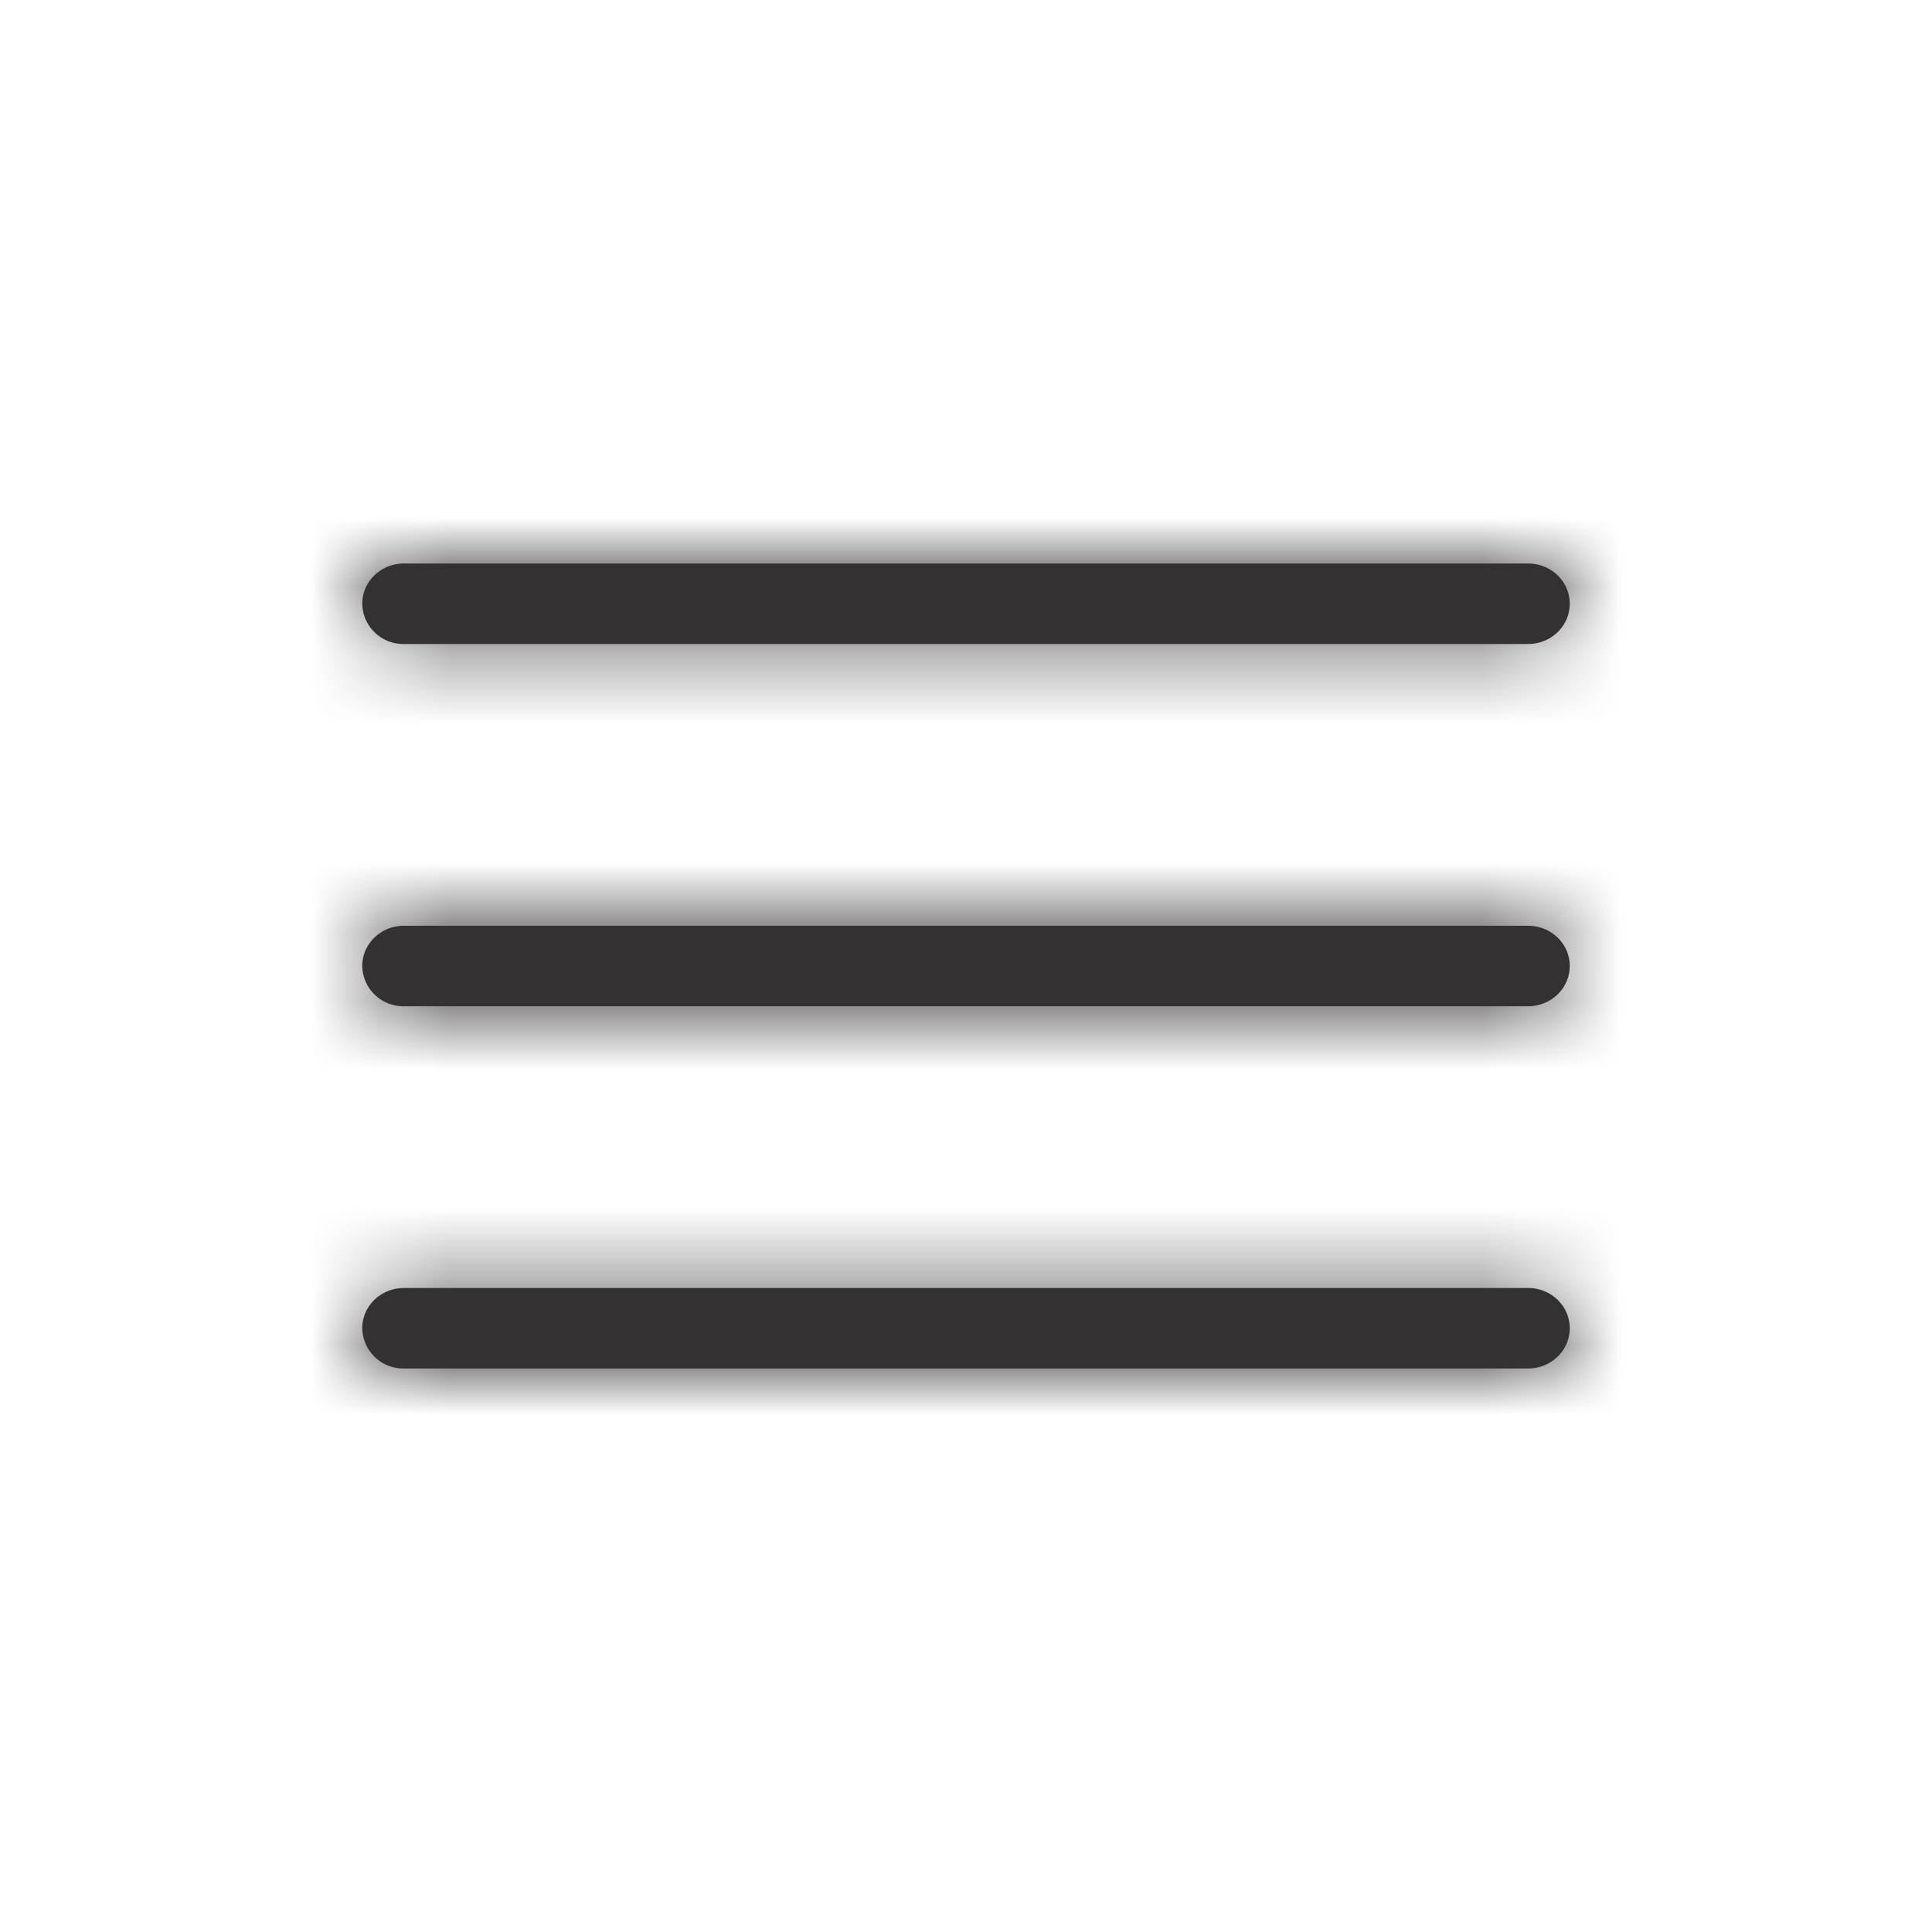 <svg xmlns="http://www.w3.org/2000/svg" xmlns:xlink="http://www.w3.org/1999/xlink" width="28" height="28" viewBox="0 0 28 28">
    <rect x="0" y="0" width="28" height="28" fill="#808080" stroke="none"/>
    <defs>
        <path id="a" d="M5.853 9.333a.594.594 0 0 1-.603-.583c0-.322.27-.583.603-.583h16.294c.333 0 .603.26.603.583 0 .322-.27.583-.603.583H5.853zm0 5.25A.594.594 0 0 1 5.25 14c0-.322.27-.583.603-.583h16.294c.333 0 .603.26.603.583 0 .322-.27.583-.603.583H5.853zm0 5.25a.594.594 0 0 1-.603-.583c0-.322.27-.583.603-.583h16.294c.333 0 .603.26.603.583 0 .322-.27.583-.603.583H5.853z"/>
    </defs>
    <g fill="none" fill-rule="evenodd">
        <path d="M0 0h28v28H0z"/>
        <path fill="#FFF" d="M28 28H0V0h28z"/>
        <mask id="b" fill="#fff">
            <use xlink:href="#a"/>
        </mask>
        <use fill="#353132" fill-rule="nonzero" xlink:href="#a"/>
        <g fill="#353132" mask="url(#b)">
            <path d="M0 0h28v28H0z"/>
        </g>
    </g>
</svg>
